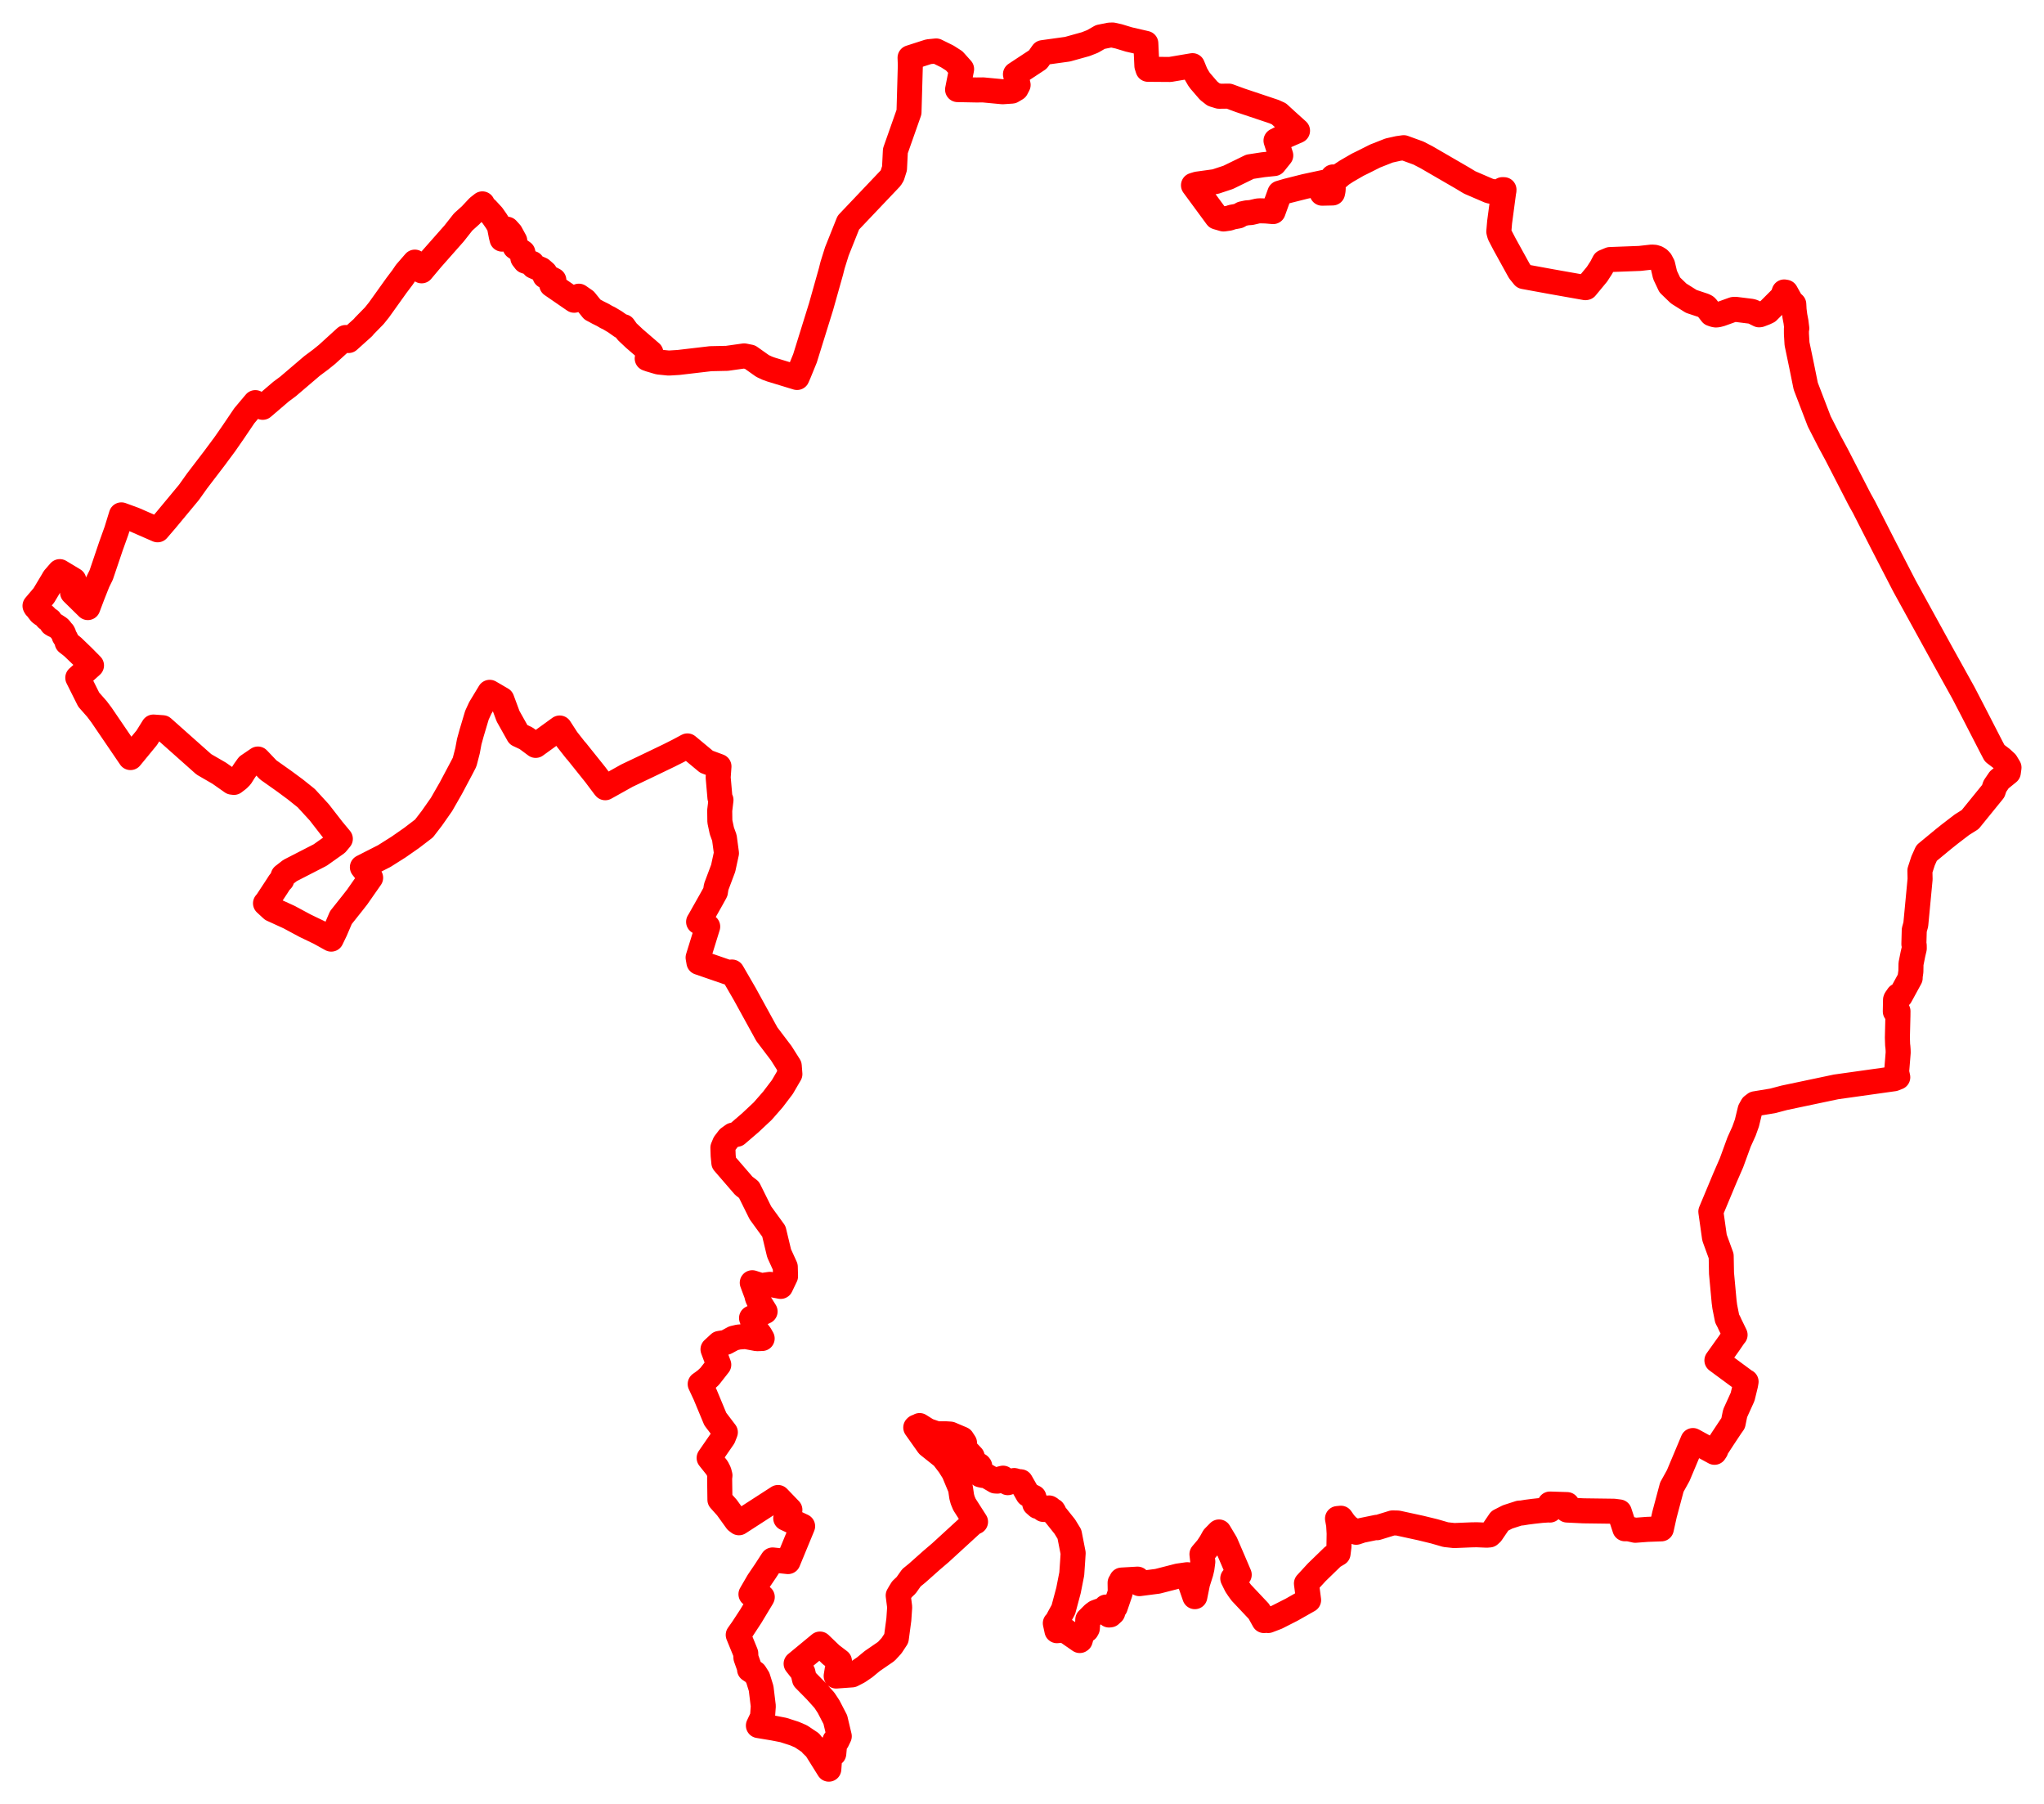 <svg width="291.902" height="257.6" xmlns="http://www.w3.org/2000/svg"><polygon points="5,86.501 5.094,86.672 5.302,86.873 5.465,87.107 5.77,87.501 6.062,87.724 6.278,87.842 6.512,88.058 6.712,88.31 6.938,88.437 7.125,88.563 7.323,88.92 7.41,89.06 7.688,89.23 7.865,89.285 8.406,89.636 8.559,89.772 8.845,90.154 8.979,90.283 9.09,90.49 9.159,90.817 9.429,91.238 9.571,91.637 9.59,91.741 10.39,92.372 11.824,93.752 13.067,95.012 11.109,96.77 12.667,99.888 13.843,101.224 14.484,102.074 18.632,108.165 20.956,105.338 21.909,103.807 23.236,103.903 29.112,109.129 31.308,110.4 33.122,111.675 33.414,111.71 34.014,111.253 34.383,110.882 34.89,110.077 35.418,109.336 36.832,108.374 38.301,109.921 40.604,111.55 42.186,112.72 43.733,113.957 45.593,115.985 47.502,118.442 48.604,119.769 48.05,120.432 45.729,122.078 41.416,124.294 40.442,125.051 40.234,125.642 39.931,125.965 39.561,126.544 38.098,128.77 37.917,128.973 38.849,129.832 41.272,130.938 43.584,132.179 45.63,133.163 47.301,134.089 47.876,132.898 48.683,131.014 50.344,128.925 51.015,128.065 52.93,125.324 51.751,123.82 54.889,122.221 56.933,120.929 58.79,119.634 60.553,118.286 61.669,116.835 63.051,114.863 64.397,112.514 65.937,109.615 66.352,108.807 66.767,107.205 67.011,105.892 67.357,104.639 68.11,102.115 68.592,101.07 69.935,98.849 71.666,99.86 72.555,102.257 74.036,104.898 75.138,105.414 76.499,106.427 79.928,103.945 80.975,105.561 82.261,107.194 82.289,107.198 85.012,110.598 86.291,112.302 86.433,112.473 89.535,110.741 92.42,109.368 95.512,107.881 96.864,107.201 98.17,106.502 100.887,108.76 102.674,109.426 102.562,111.002 102.814,113.891 102.962,114.219 102.781,115.727 102.803,117.29 103.087,118.627 103.449,119.617 103.744,121.815 103.278,123.968 102.282,126.621 102.165,127.365 101.644,128.311 99.897,131.407 99.766,131.62 100.094,131.783 101.066,132.297 99.695,136.72 99.815,137.402 103.955,138.829 104.541,138.786 106.352,141.913 109.515,147.666 111.567,150.372 112.712,152.185 112.803,153.362 111.723,155.21 110.378,156.981 108.928,158.64 107.154,160.303 105.226,161.959 104.656,162.074 104.06,162.505 103.498,163.239 103.237,163.87 103.274,164.992 103.372,166.012 106.233,169.322 106.956,169.869 108.593,173.17 110.514,175.815 111.263,178.942 112.145,180.877 112.181,182.228 111.489,183.672 109.955,183.38 108.713,183.558 107.43,183.147 108.042,184.79 108.164,185.28 108.509,186.043 109.263,187.252 107.327,188.19 107.832,189.633 108.561,190.608 108.844,191.107 108.096,191.134 106.456,190.825 105.466,190.904 104.766,191.066 103.668,191.66 102.738,191.813 101.823,192.656 102.647,194.856 101.334,196.532 100.822,197.004 100.383,197.341 99.995,197.613 100.703,199.131 102.152,202.613 103.588,204.5 103.299,205.232 101.272,208.167 102.4,209.581 102.681,210.135 102.819,210.664 102.77,211.022 102.812,214.137 103.804,215.244 105.193,217.169 105.526,217.42 111.11,213.812 112.804,215.574 112.21,216.78 114.622,217.911 112.536,222.961 110.336,222.73 109.335,224.274 108.3,225.801 107.244,227.621 108.859,228.025 108.822,228.106 107.218,230.767 106.024,232.59 105.426,233.432 106.499,236.055 106.525,236.686 107.031,238.111 107.045,238.378 107.796,238.881 108.227,239.559 108.698,241.072 109.005,243.598 108.893,245.139 108.306,246.376 110.451,246.732 111.877,247.01 113.435,247.511 114.382,247.916 115.732,248.819 115.904,249.064 116.523,249.658 118.362,252.6 118.503,250.674 118.519,250.46 119.07,250.386 119.207,248.905 119.275,248.678 119.23,248.523 119.534,248.568 119.855,247.901 119.292,245.527 118.331,243.671 117.729,242.757 116.498,241.391 114.89,239.758 114.656,238.772 113.694,237.546 117.097,234.736 118.696,236.273 119.881,237.174 119.556,238.41 119.413,239.303 121.677,239.139 122.578,238.674 123.478,238.063 124.572,237.161 126.573,235.785 127.317,234.977 128.002,233.937 128.361,231.252 128.483,229.461 128.271,227.802 128.482,227.434 128.805,226.91 129.407,226.34 130.165,225.269 130.981,224.606 133.047,222.768 134.315,221.686 138.926,217.46 139.317,217.284 137.73,214.802 137.48,214.198 137.339,213.685 137.171,212.53 136.211,210.225 135.575,209.214 134.667,208.023 132.567,206.348 130.779,203.821 130.862,203.746 131.211,203.618 131.329,203.543 132.454,204.25 133.791,204.714 135.03,204.715 135.717,204.758 137.38,205.462 137.742,206.015 137.6,206.472 137.637,206.56 138.067,207.149 138.84,207.969 139.031,208.559 139.36,209.114 139.834,209.228 139.917,209.326 139.784,210.349 140,210.576 140.371,210.662 140.476,210.642 140.602,210.562 141.686,211.185 142.147,211.458 142.442,211.473 142.498,211.459 142.647,211.327 142.725,211.187 143.242,211.051 143.919,211.697 144.665,211.453 144.843,211.389 145.398,211.541 145.766,211.567 146.8,213.377 147.656,213.791 147.769,214.726 148.181,215.089 148.576,215.061 148.995,215.515 149.529,215.532 149.826,215.303 149.969,215.387 150.123,215.614 150.394,215.693 150.499,215.86 150.574,216.128 150.587,216.119 152.059,217.963 152.724,219.049 153.255,221.753 153.183,222.912 153.058,224.719 152.592,227.083 151.861,229.814 151.25,230.929 150.935,231.531 150.71,231.76 150.941,232.829 152.003,232.714 154.201,234.235 154.27,234.187 154.558,233.164 154.837,232.826 155.16,232.722 155.28,232.504 155.315,232.046 155.346,231.251 156.139,230.459 156.475,230.214 156.878,230.06 157.682,229.786 157.945,229.454 158.189,229.46 158.109,230.189 158.378,230.59 158.555,230.57 158.912,230.242 158.87,229.878 159.268,229.471 159.982,227.377 159.96,225.99 160.061,225.848 160.177,225.599 162.462,225.468 162.712,226.111 165.312,225.775 168.246,225.023 169.544,224.836 170.635,227.971 171.023,226.05 171.504,224.529 171.65,223.906 171.773,222.981 171.65,221.906 172.432,220.985 172.915,220.254 173.336,219.498 174.086,218.733 175.025,220.303 176.094,222.781 176.972,224.84 176.051,225.368 176.548,226.375 176.889,226.887 177.262,227.4 179.78,230.072 180.511,231.382 180.602,231.34 180.658,231.282 181.103,231.378 182.347,230.903 184.454,229.833 186.881,228.459 186.571,226.091 188.052,224.481 190.34,222.26 191.09,221.816 191.214,220.82 191.244,218.955 191.171,217.721 191.008,216.82 191.494,216.772 191.977,217.461 192.367,217.889 192.637,218.124 193.675,218.776 194.488,218.505 196.624,218.067 196.648,218.126 198.869,217.443 199.617,217.459 202.921,218.177 204.826,218.641 206.469,219.115 207.671,219.245 210.163,219.144 210.546,219.142 210.656,219.131 210.871,219.131 212.331,219.191 212.708,219.159 212.988,218.902 214.182,217.151 215.303,216.581 216.978,216.04 217.294,216.026 218.038,215.905 219.009,215.781 220.163,215.654 221.24,215.583 221.339,215.606 221.346,214.746 223.796,214.825 223.801,215.604 226.125,215.715 226.85,215.725 230.467,215.773 231.256,215.874 232.044,218.277 232.597,218.281 233.535,218.492 235.262,218.361 237.253,218.29 237.705,216.257 238.753,212.329 239.667,210.679 241.768,205.68 244.846,207.359 245.036,207.069 244.968,207.025 246.03,205.396 247.207,203.623 247.506,203.205 247.792,201.794 248.859,199.441 249.279,197.723 249.358,197.274 249.236,197.22 245.191,194.237 246.9,191.841 247.729,190.633 247.786,190.59 247.032,189.038 246.914,188.77 246.653,188.276 246.315,186.576 246.222,185.87 245.847,181.796 245.801,179.33 244.848,176.713 244.324,172.993 246.333,168.183 247.278,166.011 248.358,163.052 249.06,161.5 249.476,160.34 249.93,158.462 250.243,157.898 250.637,157.597 253.162,157.18 254.821,156.741 262.205,155.186 270.474,154.025 271.019,153.812 270.854,153.05 271.077,150.289 271.067,149.895 271.035,149.469 270.998,149.192 270.964,148.152 271.041,145.025 271.048,144.376 270.668,144.416 270.7,142.747 270.744,142.635 271.078,142.157 271.393,142.203 272.791,139.641 272.79,139.416 272.89,138.717 272.909,137.615 273.18,136.253 273.375,135.417 273.368,134.98 273.319,134.8 273.375,132.787 273.591,132.001 273.615,131.757 274.206,125.525 274.181,124.304 274.631,122.914 275.133,121.796 277.507,119.835 278.479,119.059 280.184,117.753 281.356,117.016 284.653,112.957 284.887,112.258 285.512,111.34 286.807,110.288 286.902,109.588 286.473,108.875 285.872,108.32 284.852,107.544 284.391,106.669 281.716,101.47 280.403,98.942 277.237,93.241 271.967,83.657 268.968,77.848 266.188,72.4 265.578,71.306 262.285,64.911 261.28,63.052 259.807,60.17 257.877,55.137 257.307,52.327 256.631,49.085 256.547,47.671 256.544,46.935 256.598,46.885 256.483,45.948 256.322,45.108 256.212,44.241 256.169,43.436 255.774,43.07 255.023,41.725 254.971,41.716 254.798,41.685 254.642,42.141 254.493,42.439 252.469,44.465 252.068,44.655 251.35,44.933 251.215,44.95 250.34,44.517 250.079,44.444 247.81,44.162 247.549,44.183 245.736,44.835 245.285,44.951 245.043,44.971 244.8,44.928 244.432,44.802 243.7,43.857 243.591,43.763 243.347,43.639 241.529,43.035 239.726,41.903 238.458,40.679 237.786,39.255 237.45,37.831 237.152,37.268 236.912,37.018 236.622,36.838 236.285,36.732 235.887,36.705 234.177,36.897 229.929,37.058 229.096,37.406 228.695,38.179 228.075,39.141 226.489,41.057 226.425,41.07 226.406,41.072 221.539,40.21 217.612,39.491 216.994,38.728 214.864,34.869 214.169,33.534 214.044,33.076 214.159,31.716 214.727,27.469 214.737,27.356 214.771,27.245 214.782,27.082 214.567,27.076 214.564,27.178 214.461,27.376 214.244,27.551 212.711,27.265 209.889,26.051 208.84,25.418 203.731,22.457 202.571,21.855 200.466,21.088 199.676,21.199 198.38,21.487 196.372,22.279 194.86,23.041 193.882,23.521 192.306,24.432 191.579,24.909 190.846,25.533 190.358,25.264 190.393,26.917 190.373,27.2 190.301,27.551 188.809,27.584 189.151,26.022 186.386,26.616 183.823,27.261 182.767,27.572 182.596,28.046 181.813,30.209 180.775,30.12 179.949,30.099 179.635,30.118 178.667,30.344 178.063,30.388 177.396,30.532 176.853,30.834 175.911,31.01 175.54,31.153 174.735,31.266 173.775,30.987 170.44,26.453 170.988,26.285 173.556,25.931 175.396,25.323 178.504,23.808 180.395,23.517 181.973,23.353 182.905,22.192 182.226,20.079 183.198,19.584 185.299,18.664 183.675,17.2 182.647,16.256 181.962,15.945 177.124,14.325 175.488,13.725 174.099,13.741 173.304,13.498 172.619,12.961 171.419,11.568 171.2,11.271 170.769,10.531 170.297,9.376 167.098,9.917 163.943,9.895 163.786,9.399 163.635,6.194 161.203,5.632 159.76,5.193 158.891,5 158.449,5.015 157.135,5.281 156.03,5.917 155.042,6.304 152.45,7.025 148.909,7.517 148.281,8.411 148.208,8.504 145.017,10.607 145.398,12.123 145.122,12.649 144.51,13.008 143.177,13.098 140.395,12.836 139.465,12.846 136.751,12.793 137.326,9.866 136.274,8.691 135.28,8.056 133.697,7.277 132.613,7.384 129.966,8.238 130.005,9.301 129.814,16.012 127.868,21.537 127.744,24.041 127.425,25.052 127.196,25.426 121.151,31.79 119.514,35.887 118.901,37.844 118.666,38.776 117.258,43.773 114.961,51.16 114.103,53.263 113.828,53.897 110.127,52.768 109.564,52.565 108.905,52.257 107.106,50.984 106.274,50.817 103.821,51.163 101.479,51.214 96.908,51.751 95.773,51.821 95.463,51.834 94.06,51.691 92.807,51.319 92.426,51.183 92.953,50.36 90.608,48.339 89.555,47.347 89.054,46.643 88.746,46.6 87.831,45.954 86.96,45.434 86.585,45.259 86.13,44.986 85.4,44.624 84.994,44.401 84.591,44.189 83.56,42.91 82.665,42.29 82.306,42.632 81.997,42.868 78.792,40.663 79.094,39.997 78.537,39.705 78.288,39.672 77.827,39.41 77.825,38.95 77.29,38.485 76.222,38.018 75.989,37.608 75.003,37.277 74.665,36.839 74.789,36.58 74.669,36.049 73.565,35.275 73.514,34.372 72.913,33.267 72.423,32.725 72.338,32.81 71.982,33.271 71.696,34.142 71.585,33.7 71.303,32.257 70.866,31.543 70.322,30.765 69.501,29.875 68.984,29.43 68.887,29.109 68.29,29.579 67.218,30.725 66.136,31.7 64.855,33.328 61.638,36.97 60.212,38.668 59.244,37.426 57.978,38.883 57.478,39.617 56.62,40.754 54.114,44.258 53.447,45.087 51.963,46.602 51.875,46.735 49.777,48.62 49.346,48.191 46.707,50.595 45.792,51.333 44.566,52.246 41.137,55.171 40.149,55.904 37.515,58.156 36.464,57.487 34.889,59.36 33.307,61.698 32.124,63.403 30.598,65.46 28.144,68.671 26.987,70.297 23.702,74.253 22.506,75.645 19.154,74.181 17.332,73.514 16.636,75.773 15.849,77.967 14.45,82.102 13.959,83.098 13.219,84.961 12.543,86.75 10.364,84.611 10.543,82.824 8.54,81.616 7.716,82.563 7.558,82.85 6.256,85.023 5,86.501" stroke="red" stroke-width="3.575px" fill="none" stroke-linejoin="round" vector-effect="non-scaling-stroke"></polygon></svg>